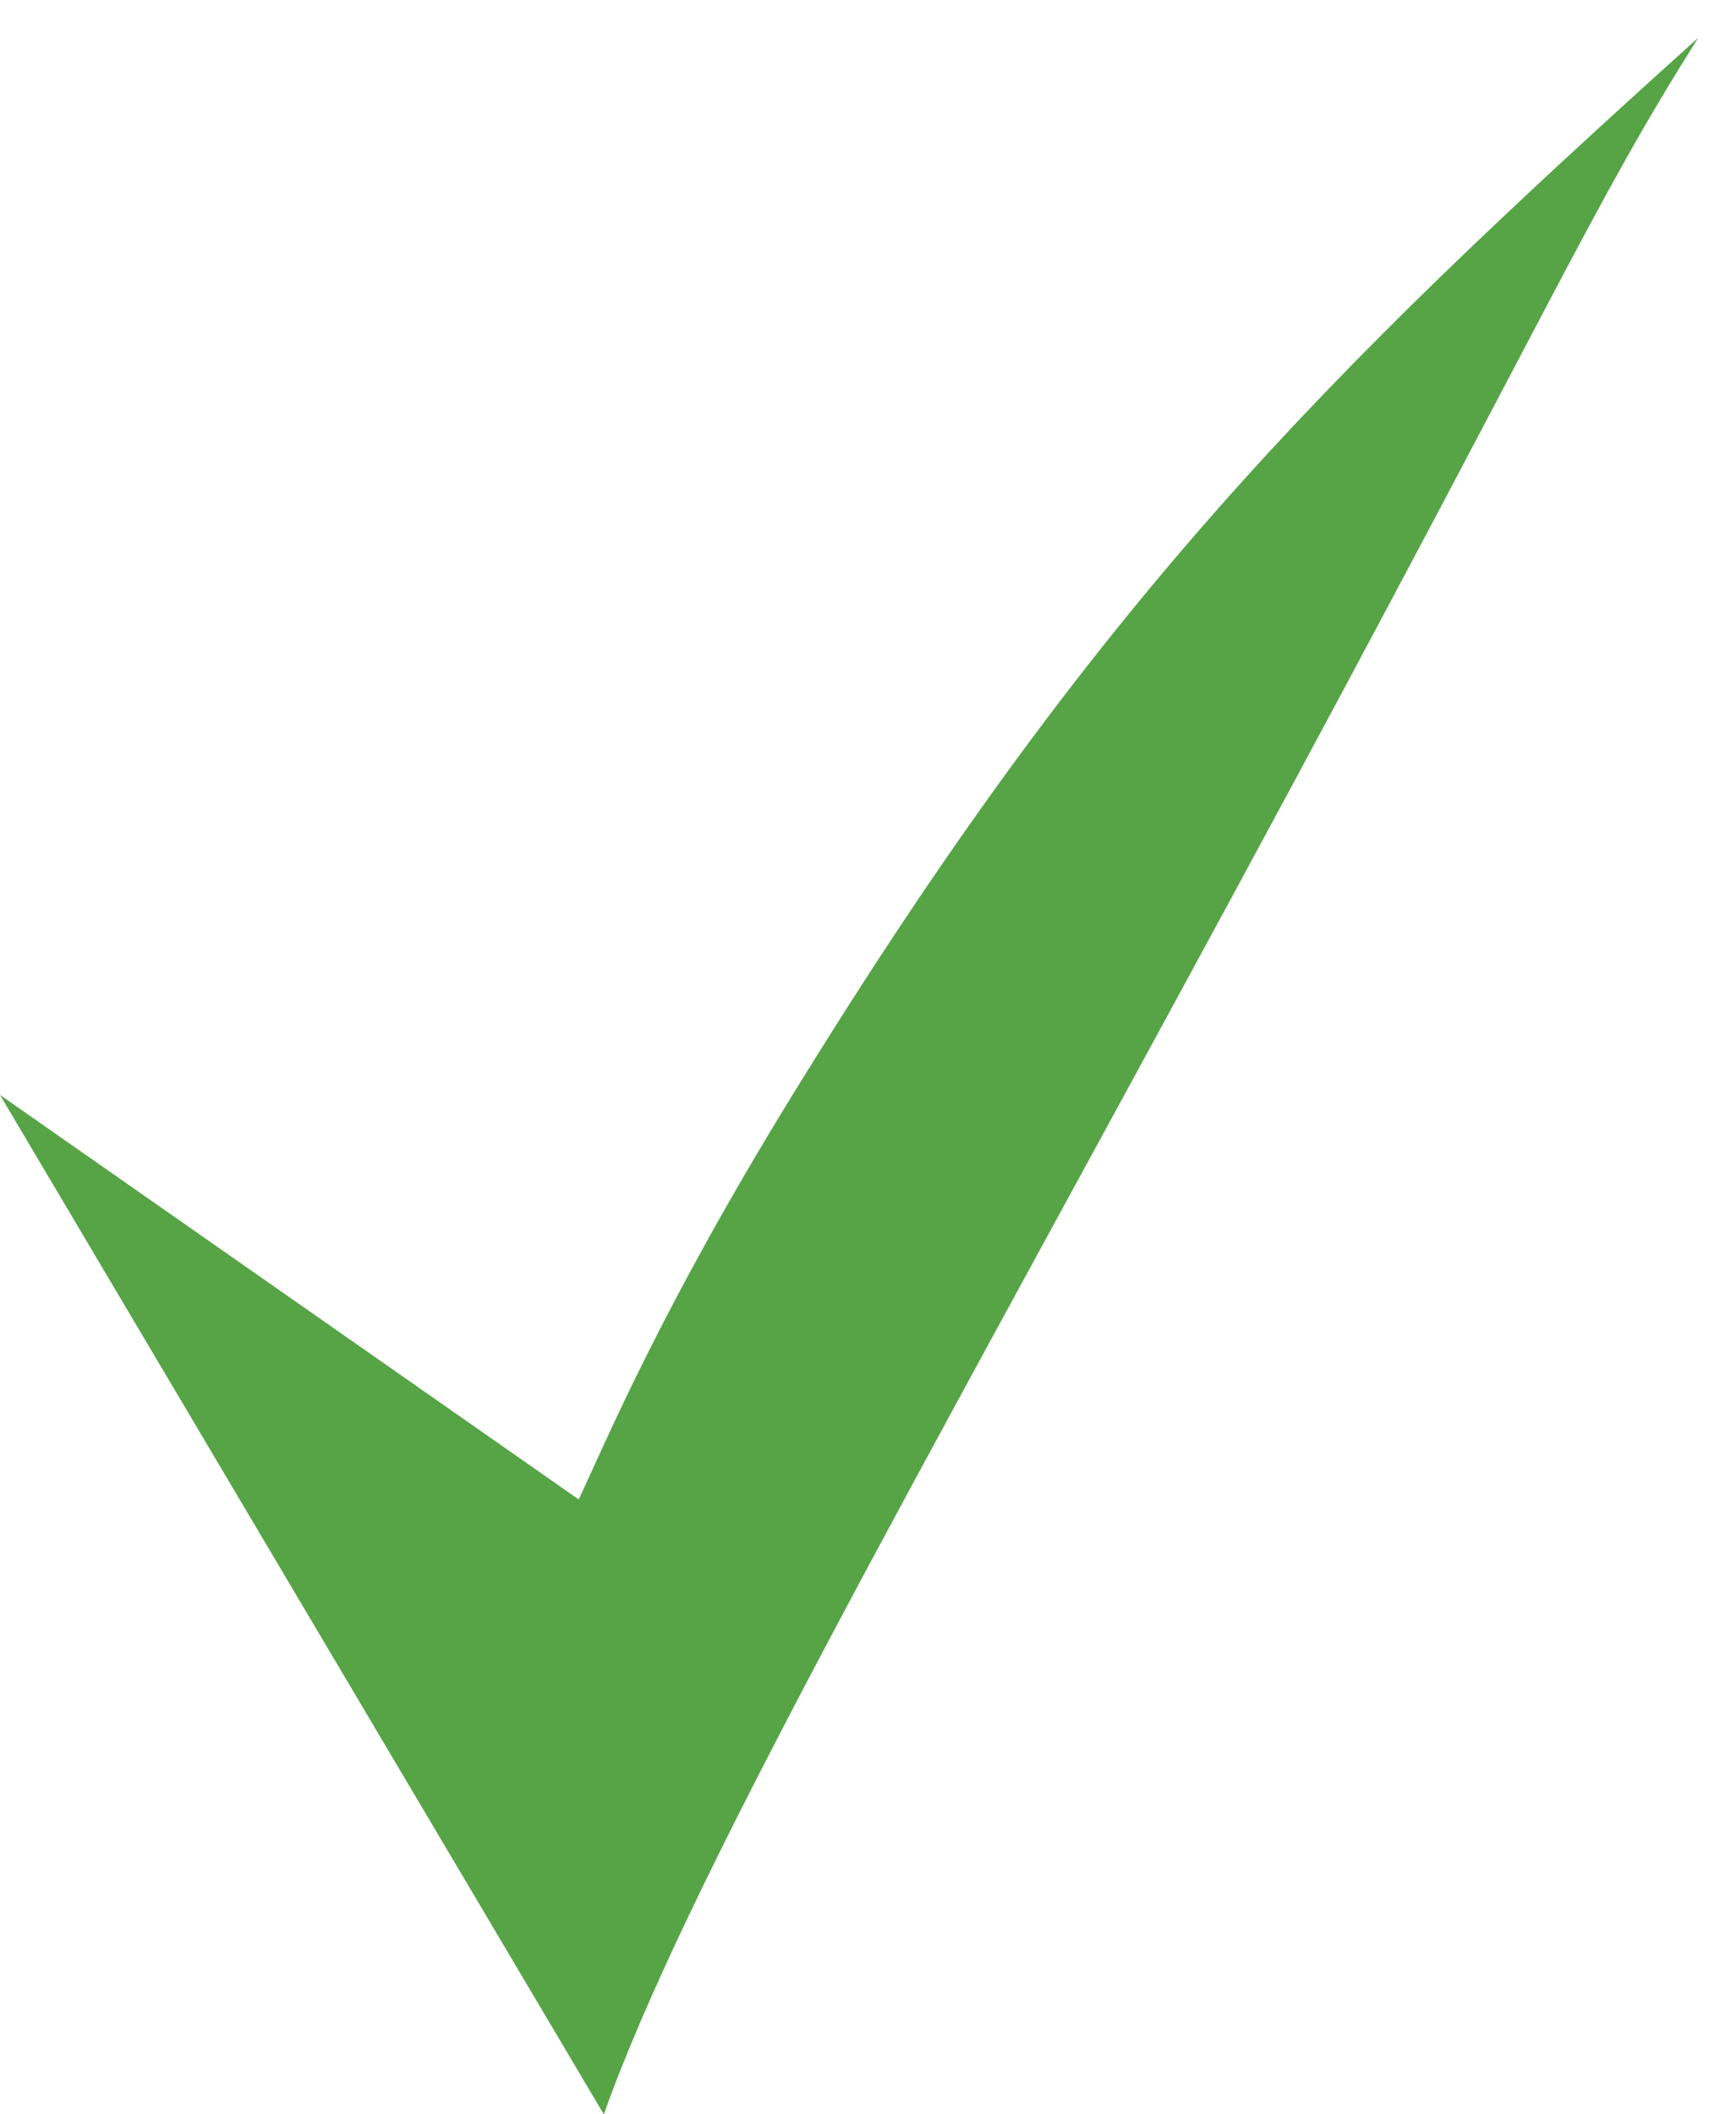 <svg width="23" height="28" viewBox="0 0 23 28" fill="none" xmlns="http://www.w3.org/2000/svg">
<path d="M8 28L0 14.5L7.667 19.857C8.028 19.095 8.742 17.357 10.5 14.5C14.5 8 17.5 5 22.5 0.5C21.056 2.786 20.633 3.919 16.333 11.857C12 19.857 9.083 24.952 8 28Z" fill="#56A446"/>
</svg>
